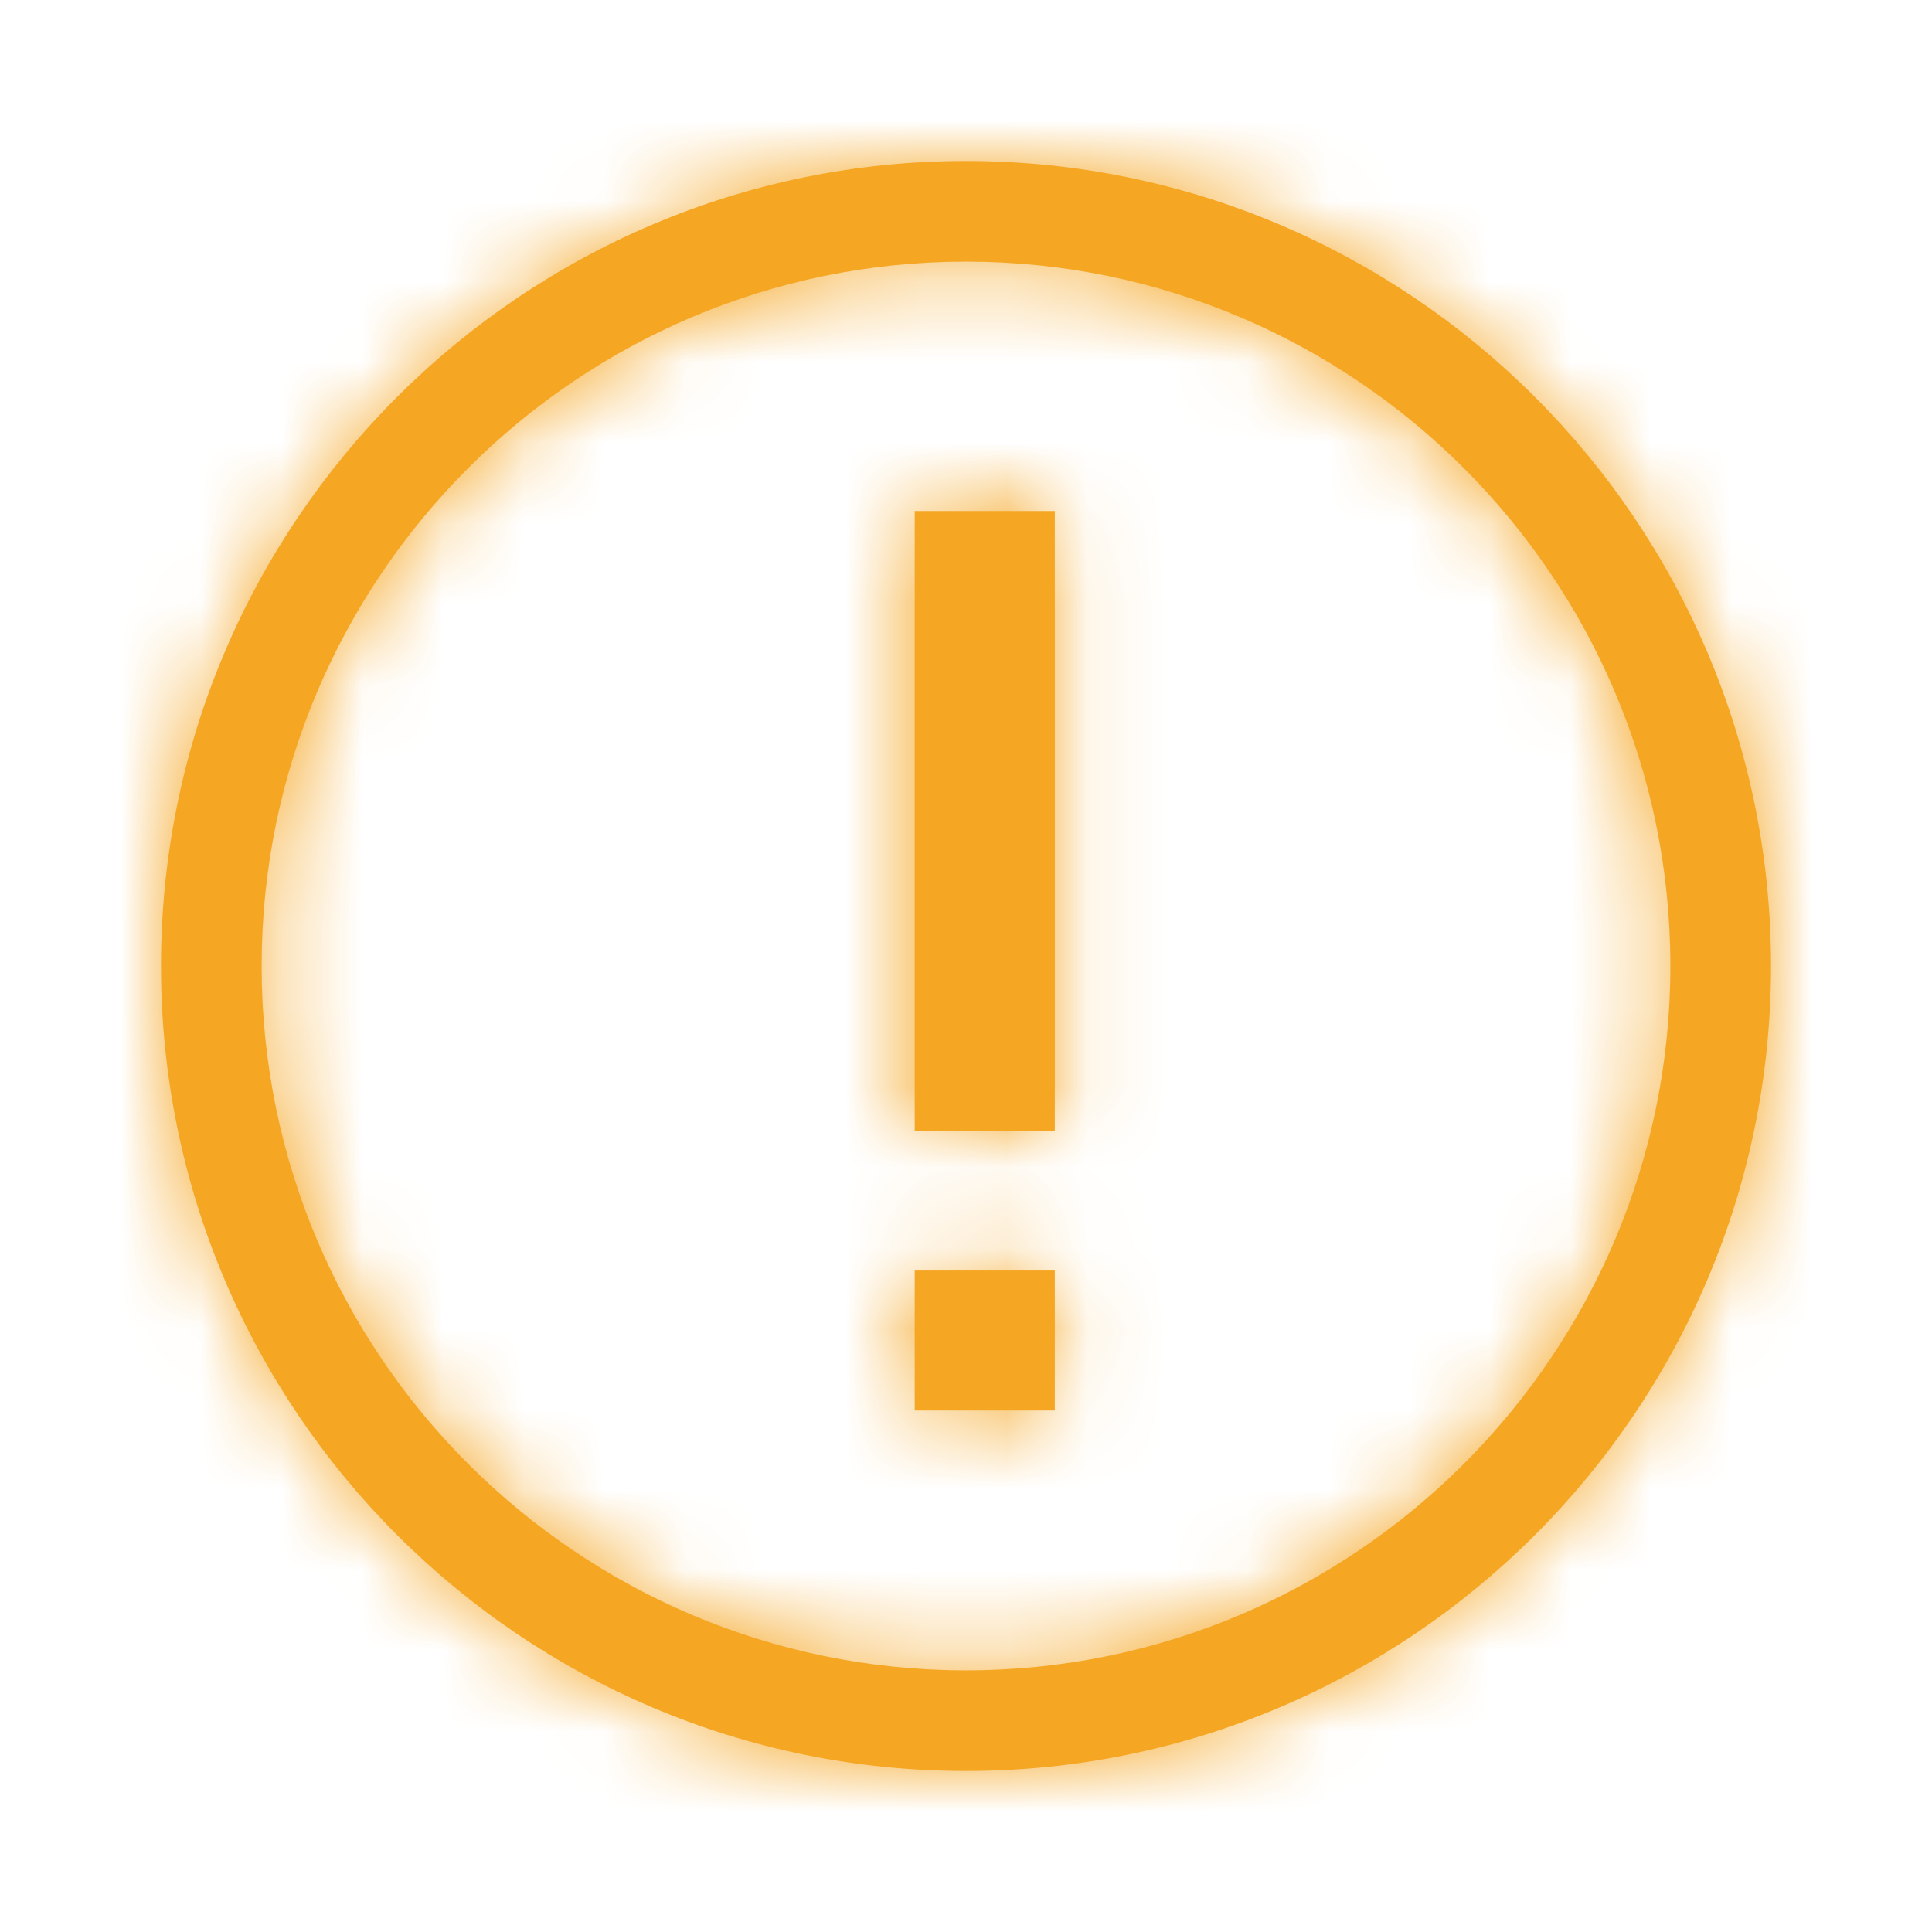 <svg xmlns="http://www.w3.org/2000/svg" xmlns:xlink="http://www.w3.org/1999/xlink" width="24" height="24" viewBox="0 0 24 24"><defs><path id="a" d="M12 2c5.514 0 10 4.486 10 10s-4.486 10-10 10S2 17.514 2 12 6.486 2 12 2zm-.636 13.783h1.739v1.739h-1.74v-1.74zM12 20.75c4.825 0 8.75-3.925 8.75-8.75S16.825 3.25 12 3.25 3.25 7.175 3.25 12s3.925 8.75 8.75 8.75zm-.636-14.402h1.739v7.7h-1.74v-7.7z"/></defs><g fill="none" fill-rule="evenodd"><path fill="#f5a623" fill-opacity="0" d="M0 0h24v24H0z"/><mask id="b" fill="#fff"><use xlink:href="#a"/></mask><use fill="#f5a623" fill-rule="nonzero" xlink:href="#a"/><g fill="#f5a623" mask="url(#b)"><path d="M0 0h24v24H0z"/></g></g></svg>